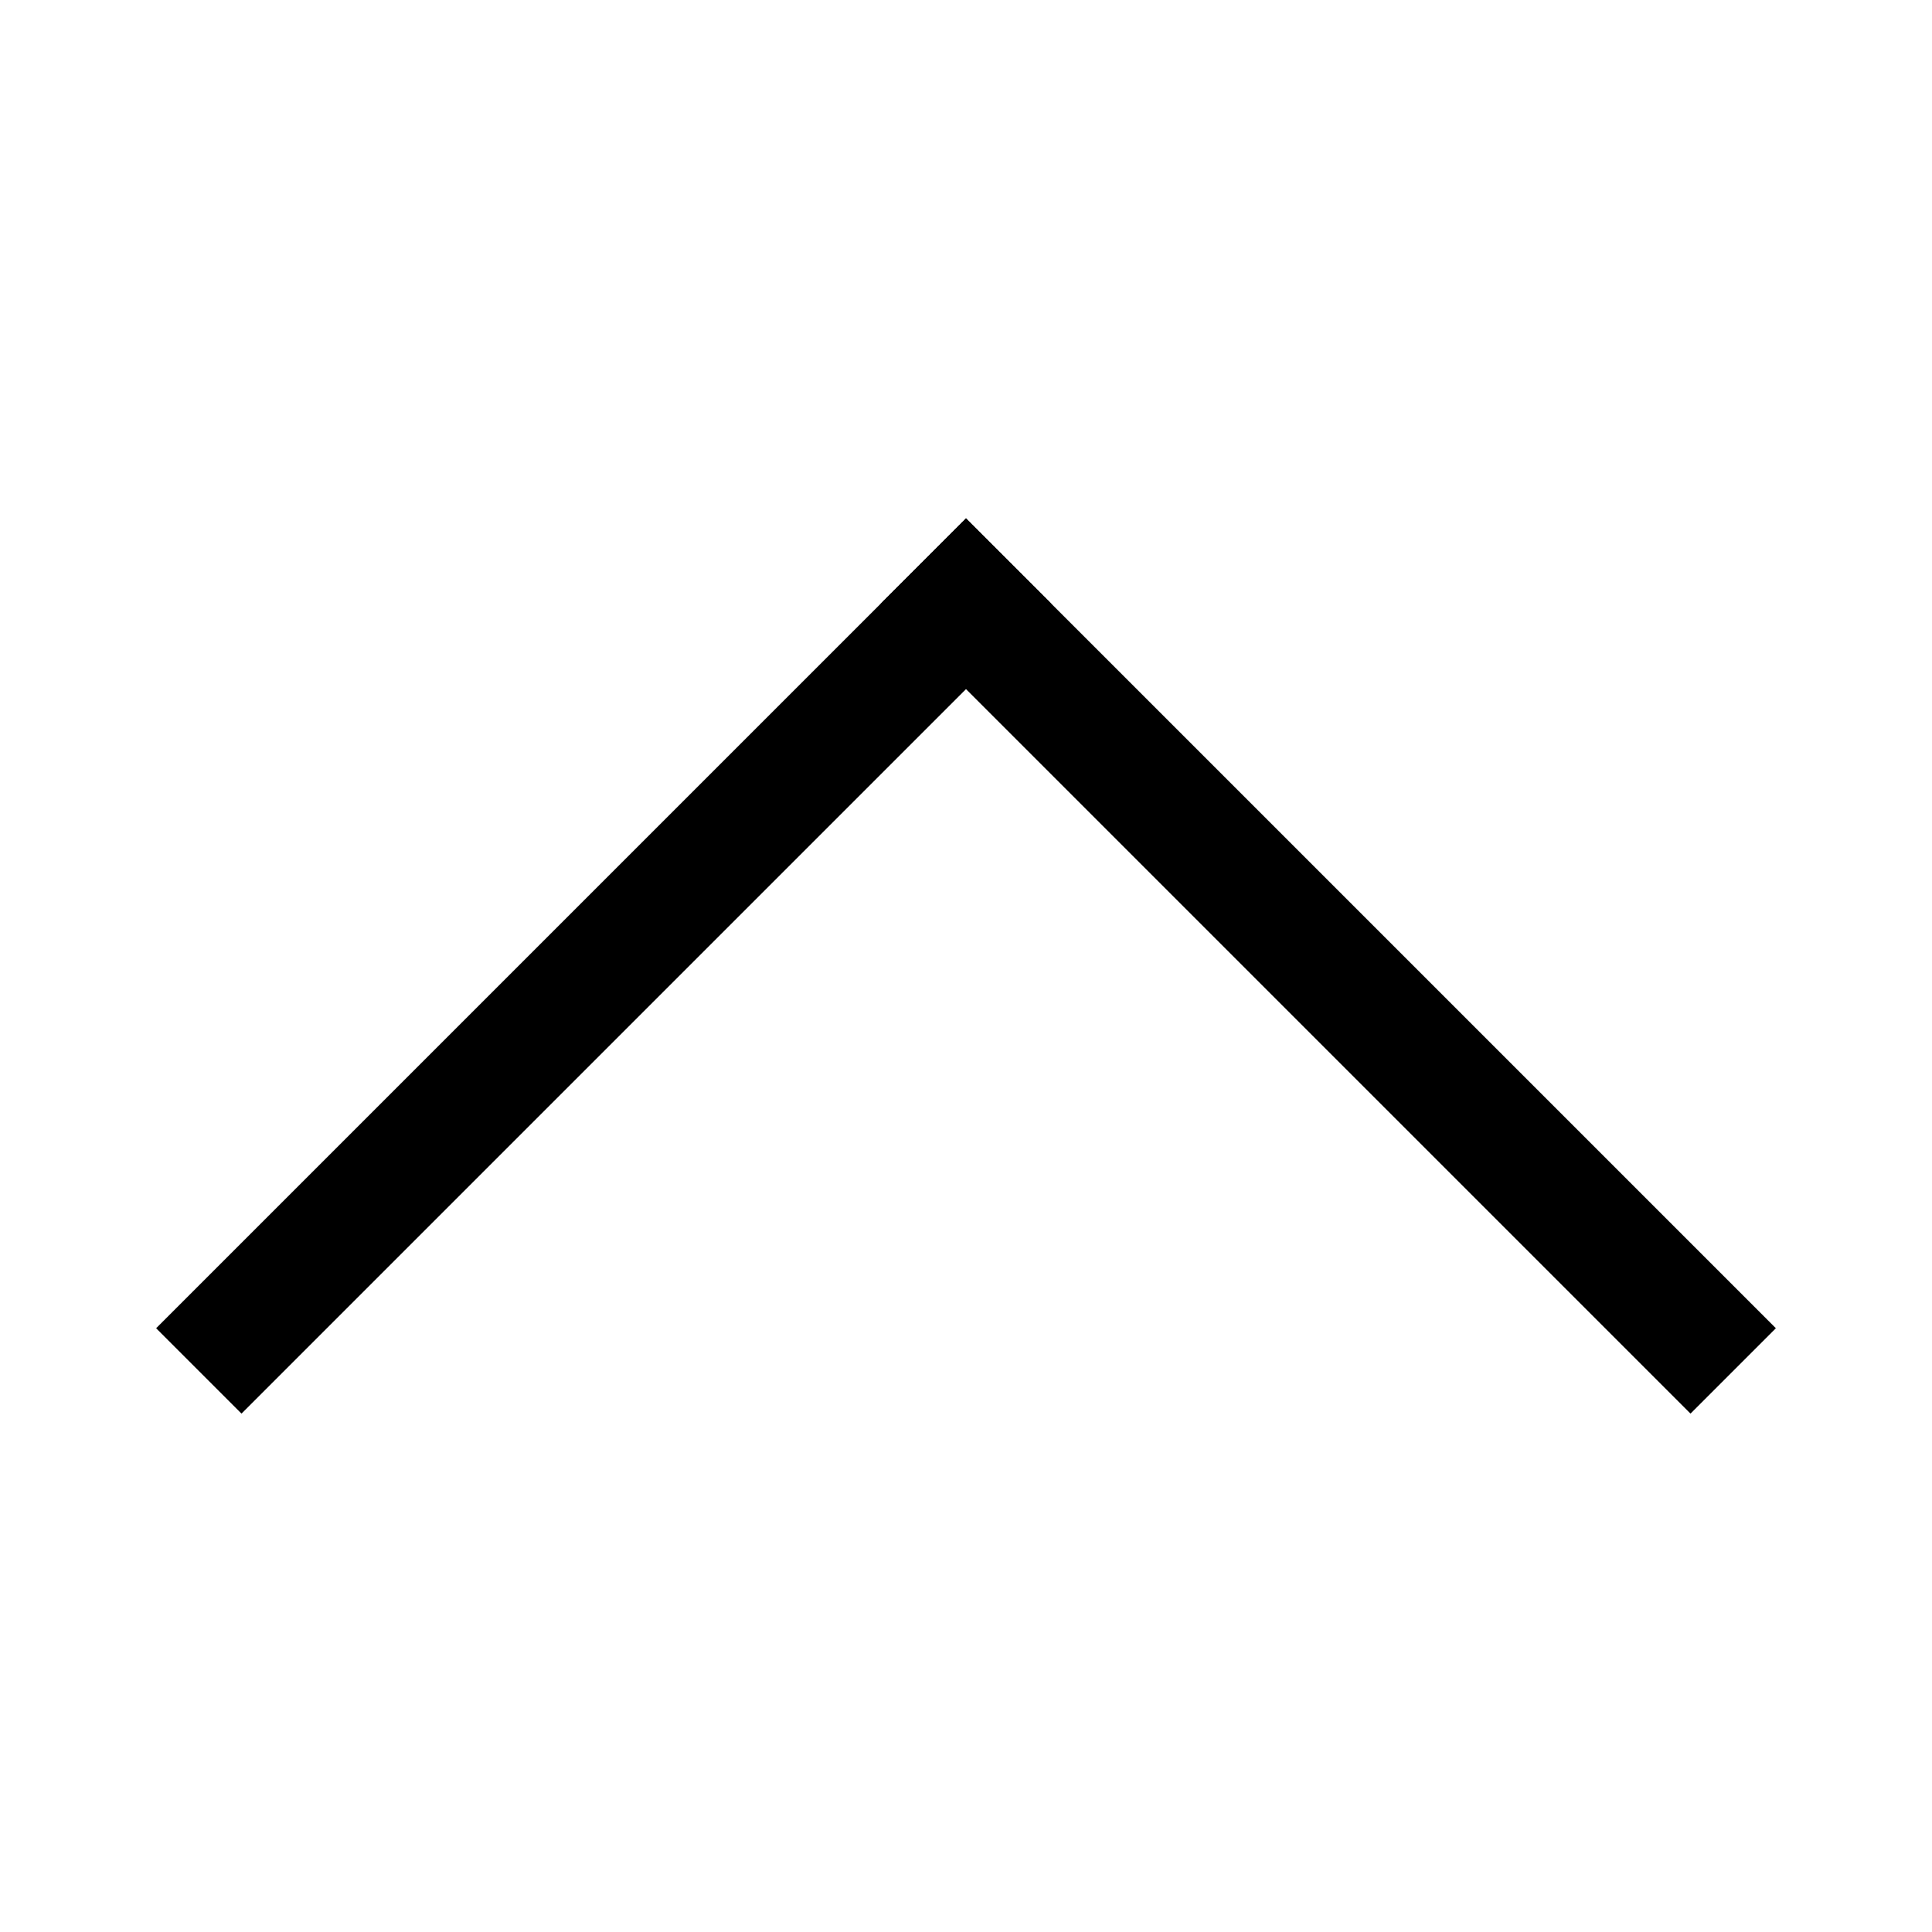 <?xml version="1.0" encoding="UTF-8"?>
<svg width="32px" height="32px" viewBox="0 0 32 32" version="1.1" xmlns="http://www.w3.org/2000/svg" xmlns:xlink="http://www.w3.org/1999/xlink">
    <!-- Generator: Sketch 51.3 (57544) - http://www.bohemiancoding.com/sketch -->
    <title>Artboard</title>
    <desc>Created with Sketch.</desc>
    <defs></defs>
    <g id="Artboard" stroke="none" stroke-width="1" fill="none" fill-rule="evenodd" stroke-linecap="square">
        <g id="Group" transform="translate(16, 16) rotate(-270) translate(-16, -16) translate(10, 4)" stroke="#000000" stroke-width="2">
            <path d="M0,12 L12,0" id="Line"></path>
            <path d="M0,12 L12,24" id="Line-Copy"></path>
        </g>
    </g>
</svg>